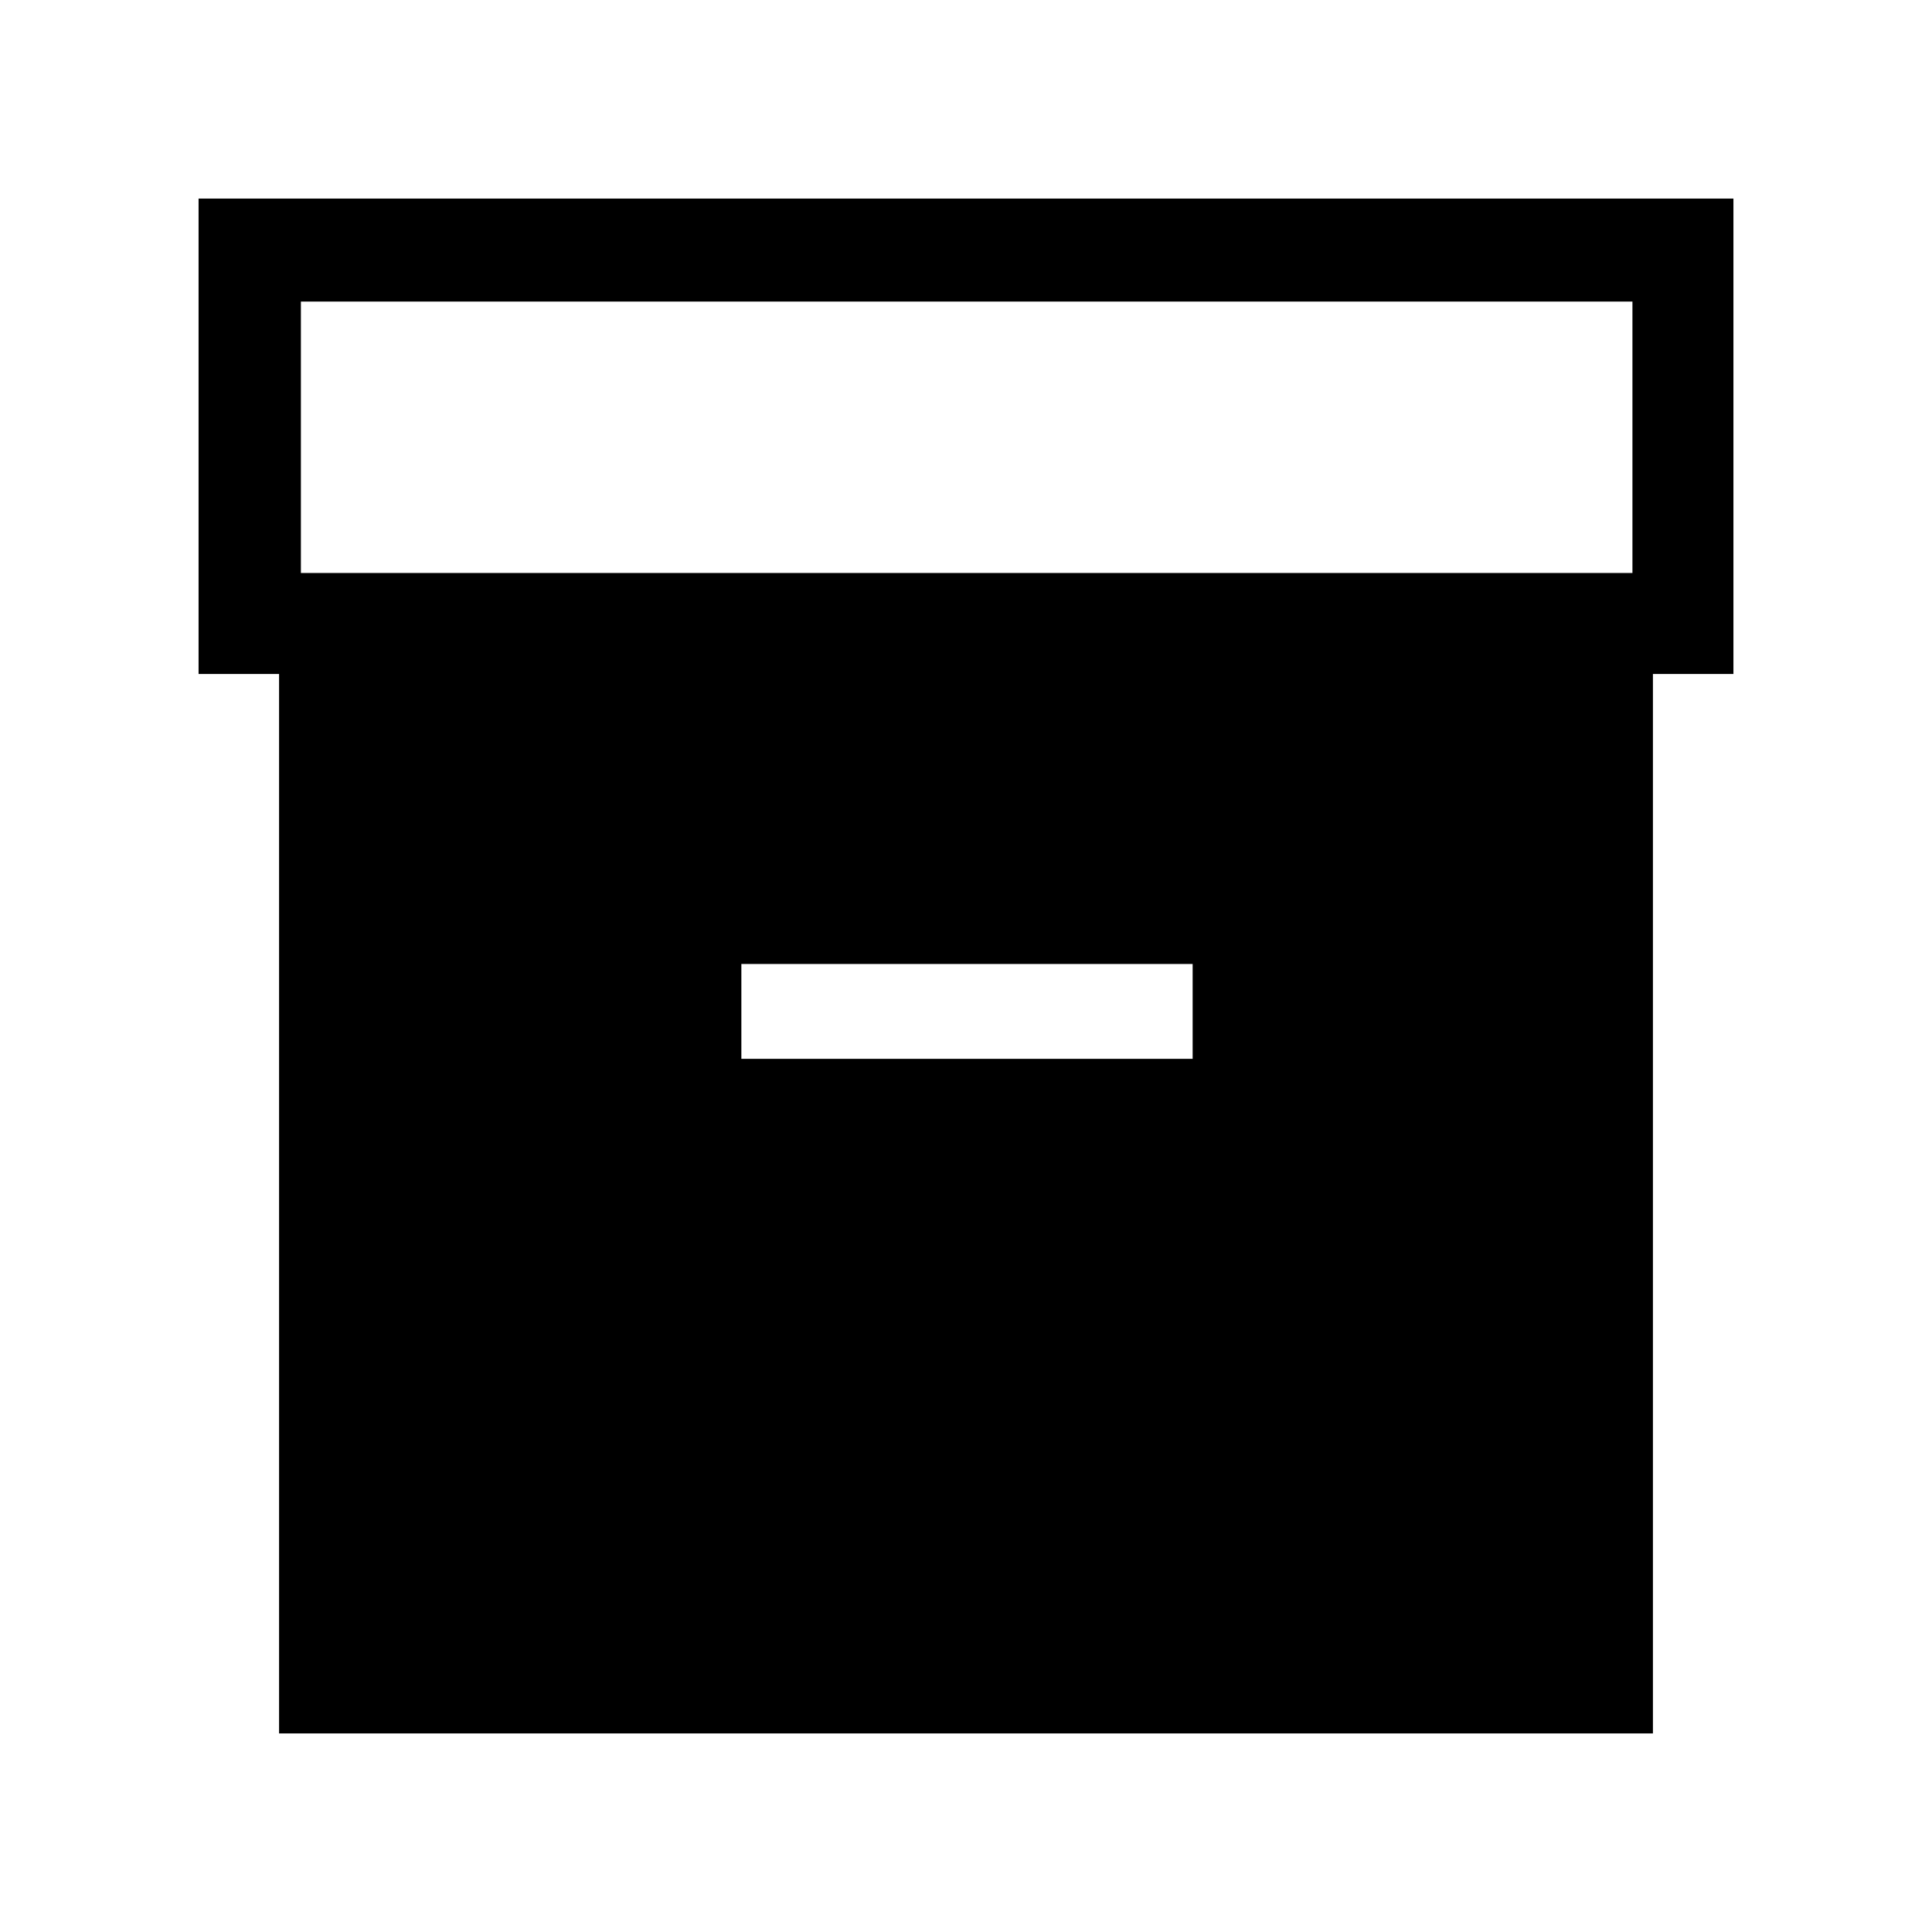 <svg xmlns="http://www.w3.org/2000/svg" height="40" viewBox="0 -960 960 960" width="40"><path d="M138.67-98.67V-625.1h-40v-236.23h762.66v236.23h-40v526.43H138.67Zm10.84-576.61h661.64v-134.87H149.51v134.87Zm218.87 241.41h224.24V-481H368.38v47.13Z"/></svg>